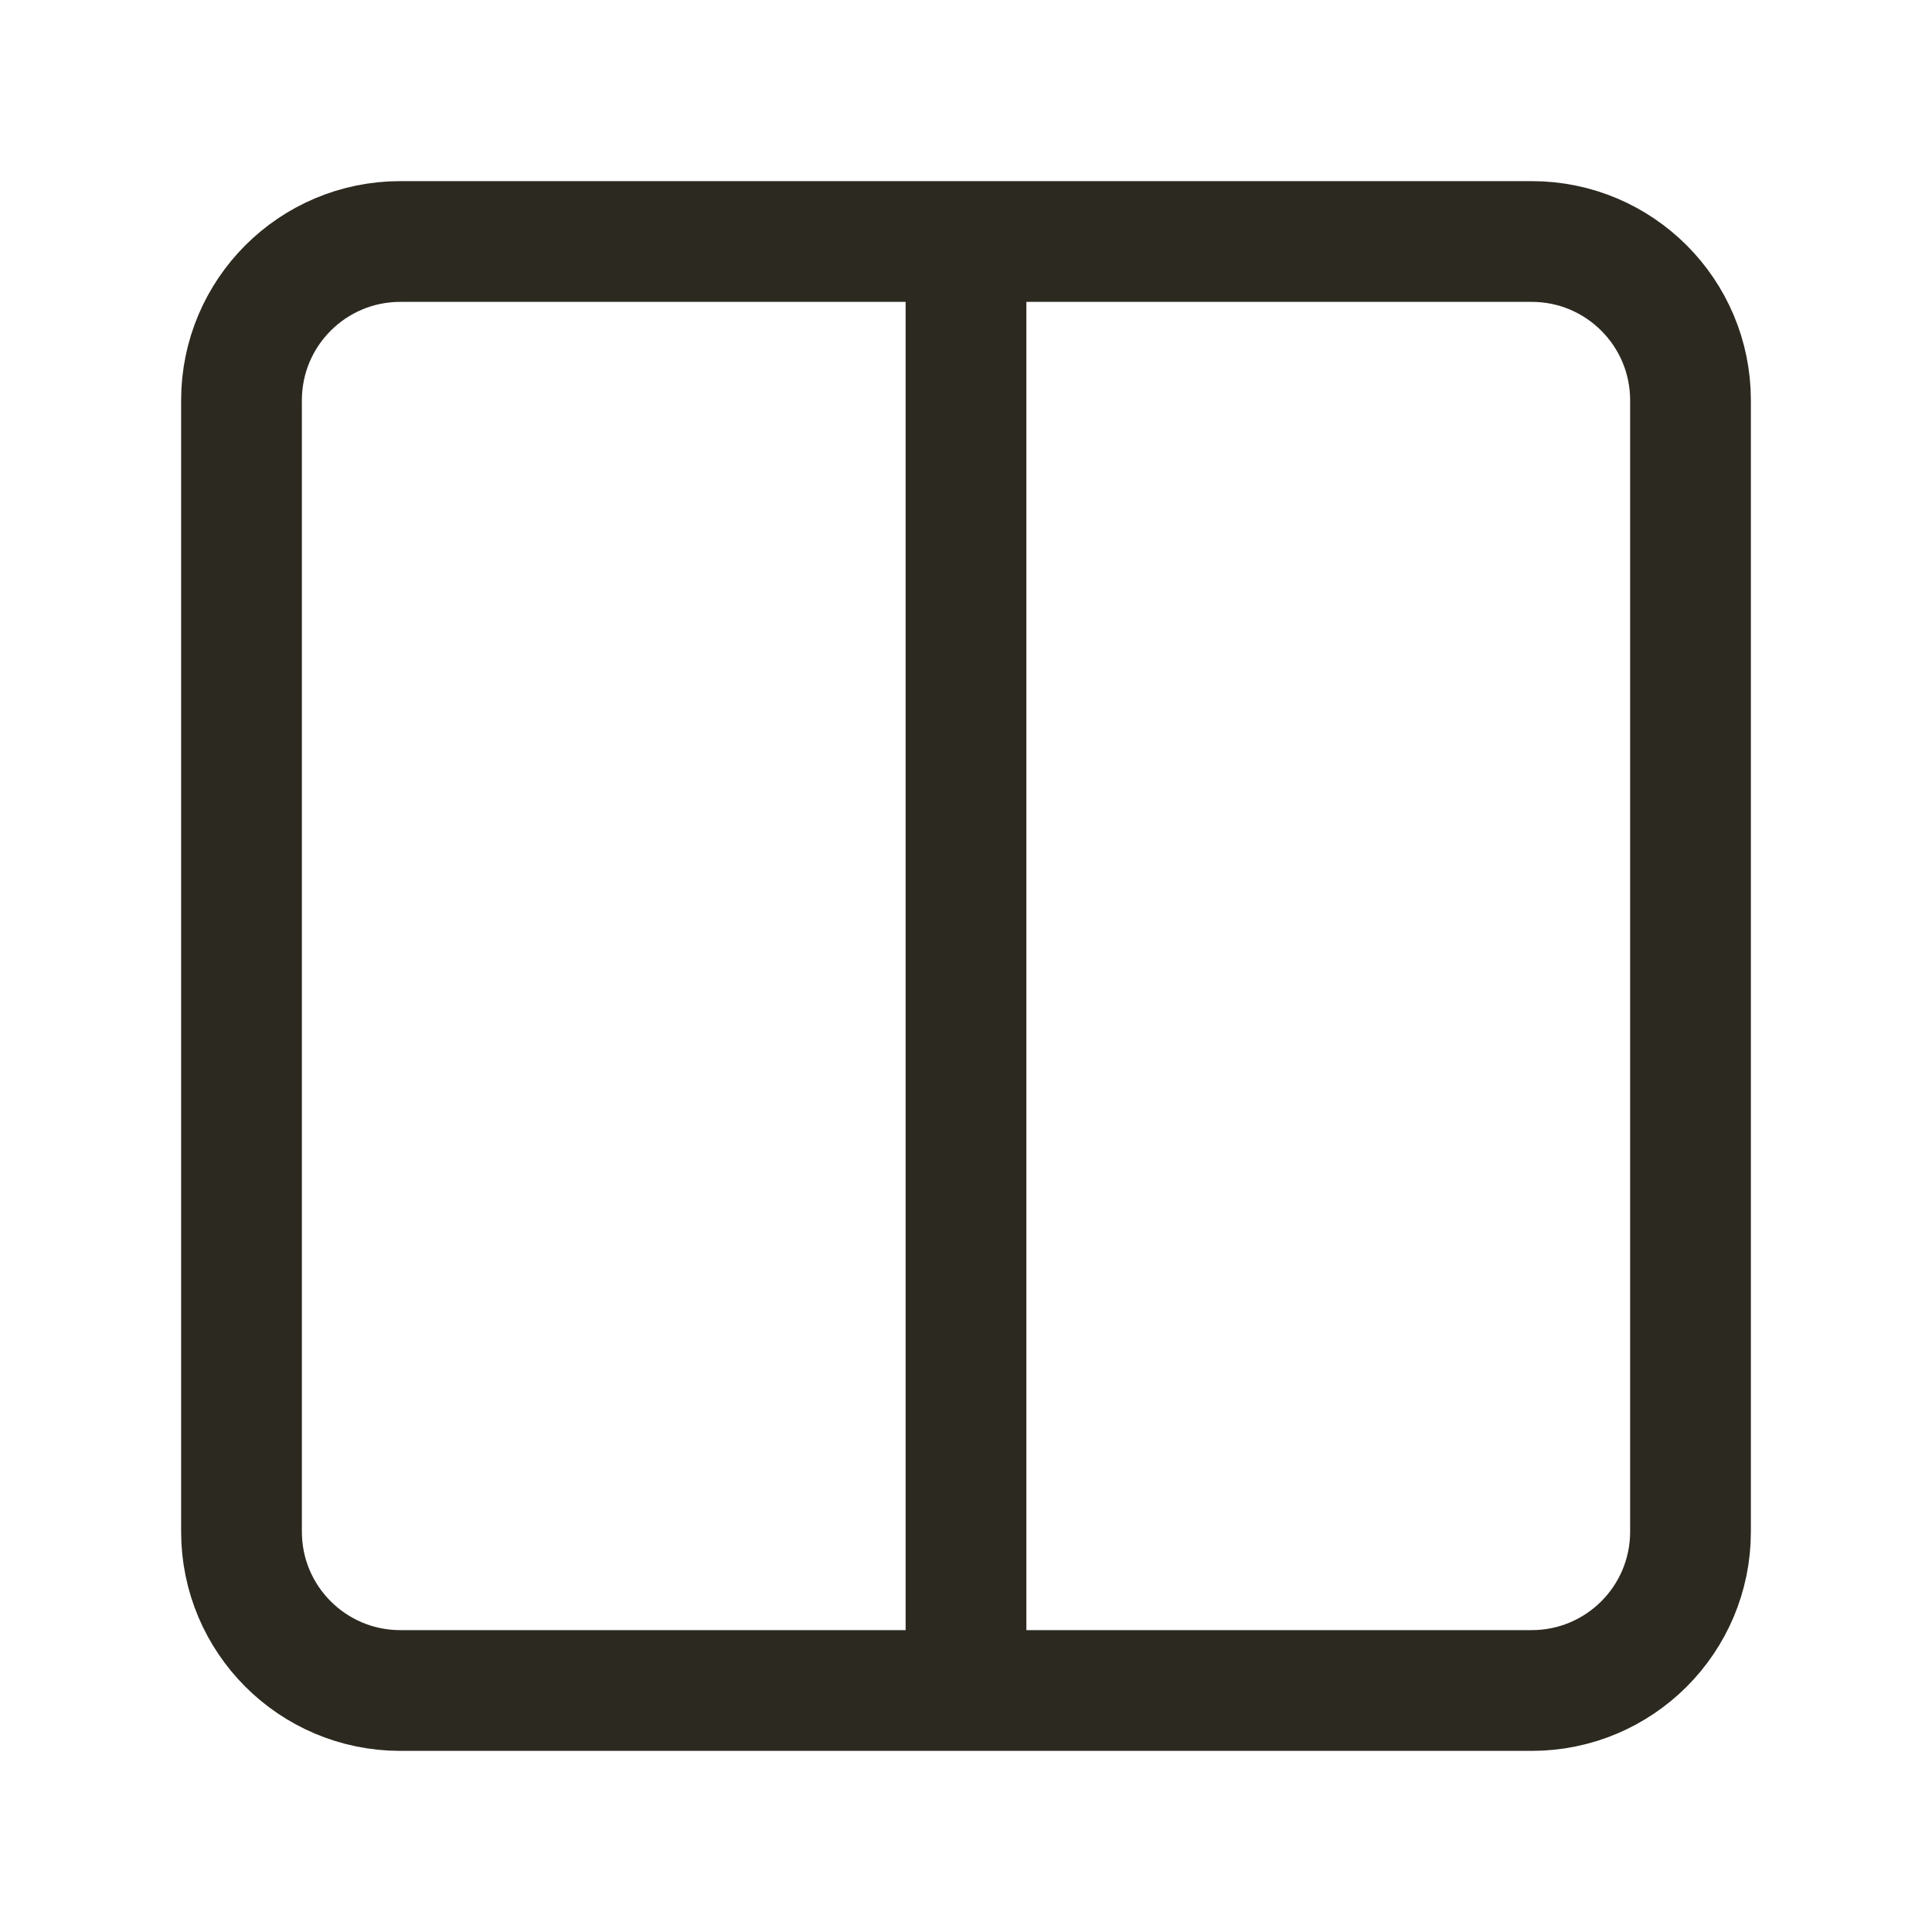 <svg width="24" height="24" viewBox="0 0 24 24" fill="none" xmlns="http://www.w3.org/2000/svg">
<path d="M12 3L19.027 3C20.117 3 21 3.883 21 4.973V19.027C21 20.117 20.117 21 19.027 21H12M12 3L4.973 3C3.883 3 3 3.883 3 4.973L3 19.027C3 20.117 3.883 21 4.973 21H12M12 3V21" stroke="#2C2920" stroke-width="1.5" stroke-linecap="square" stroke-linejoin="round"/>
</svg>
